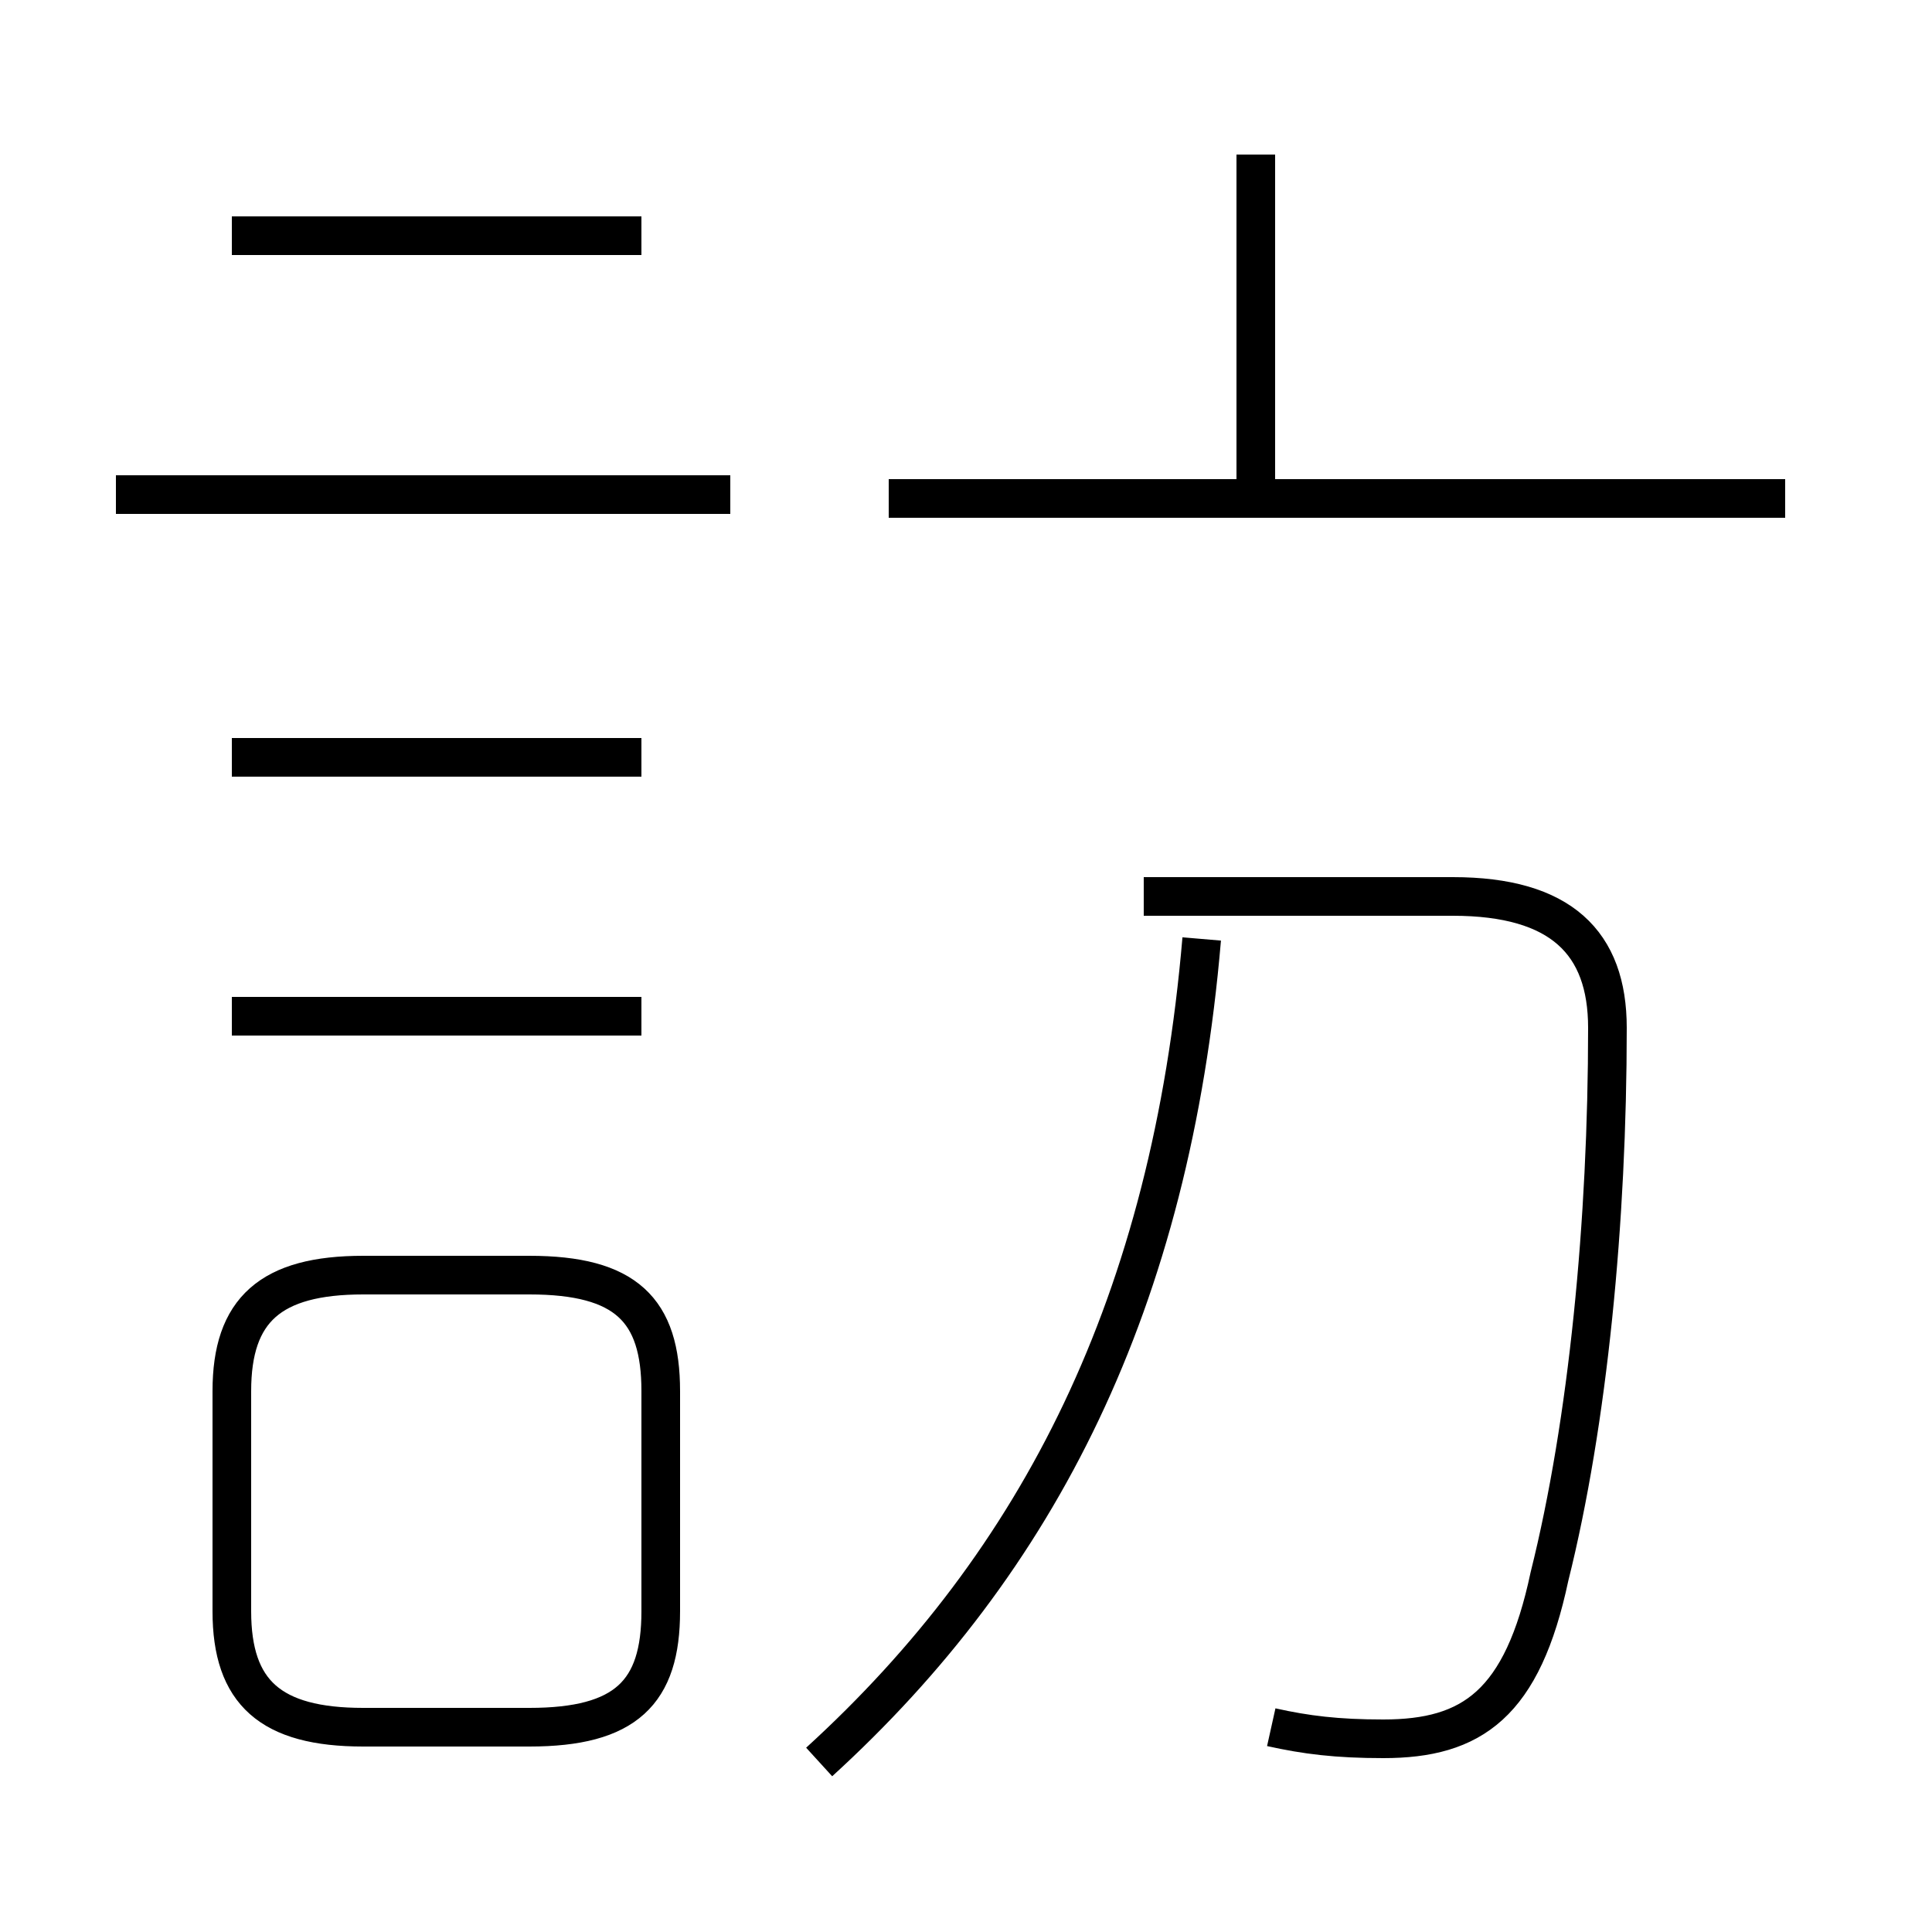 <?xml version='1.0' encoding='utf8'?>
<svg viewBox="0.0 -44.0 50.0 50.0" version="1.1" xmlns="http://www.w3.org/2000/svg">
<rect x="0.0" y="-44.0" width="50.0" height="50.0" fill="#808080" stroke="none"/>
<rect x="-1000" y="-1000" width="2000" height="2000" stroke="white" fill="white"/>
<g style="fill:none; stroke:#000000;  stroke-width:1">
<path d="M 18.9 31.2 L 3.0 31.2 M 16.6 37.9 L 6.0 37.9 M 16.6 24.4 L 6.0 24.4 M 16.6 17.7 L 6.0 17.7 M 9.4 -0.7 L 13.7 -0.7 C 16.2 -0.7 17.1 0.2 17.1 2.3 L 17.1 8.0 C 17.1 10.1 16.2 11.0 13.7 11.0 L 9.4 11.0 C 7.0 11.0 6.0 10.1 6.0 8.0 L 6.0 2.3 C 6.0 0.2 7.0 -0.7 9.4 -0.7 Z M 21.2 -1.6 C 26.9 3.6 30.3 10.3 31.1 19.7 M 32.5 30.7 L 32.5 40.0 M 46.2 31.1 L 23.0 31.1 M 32.9 -0.7 C 33.8 -0.9 34.6 -1.0 35.8 -1.0 C 38.1 -1.0 39.4 -0.1 40.1 3.2 C 41.1 7.2 41.6 12.4 41.6 17.4 C 41.6 19.6 40.4 20.8 37.6 20.8 L 29.6 20.8 " transform="scale(1, -1)" />
</g>
</svg>